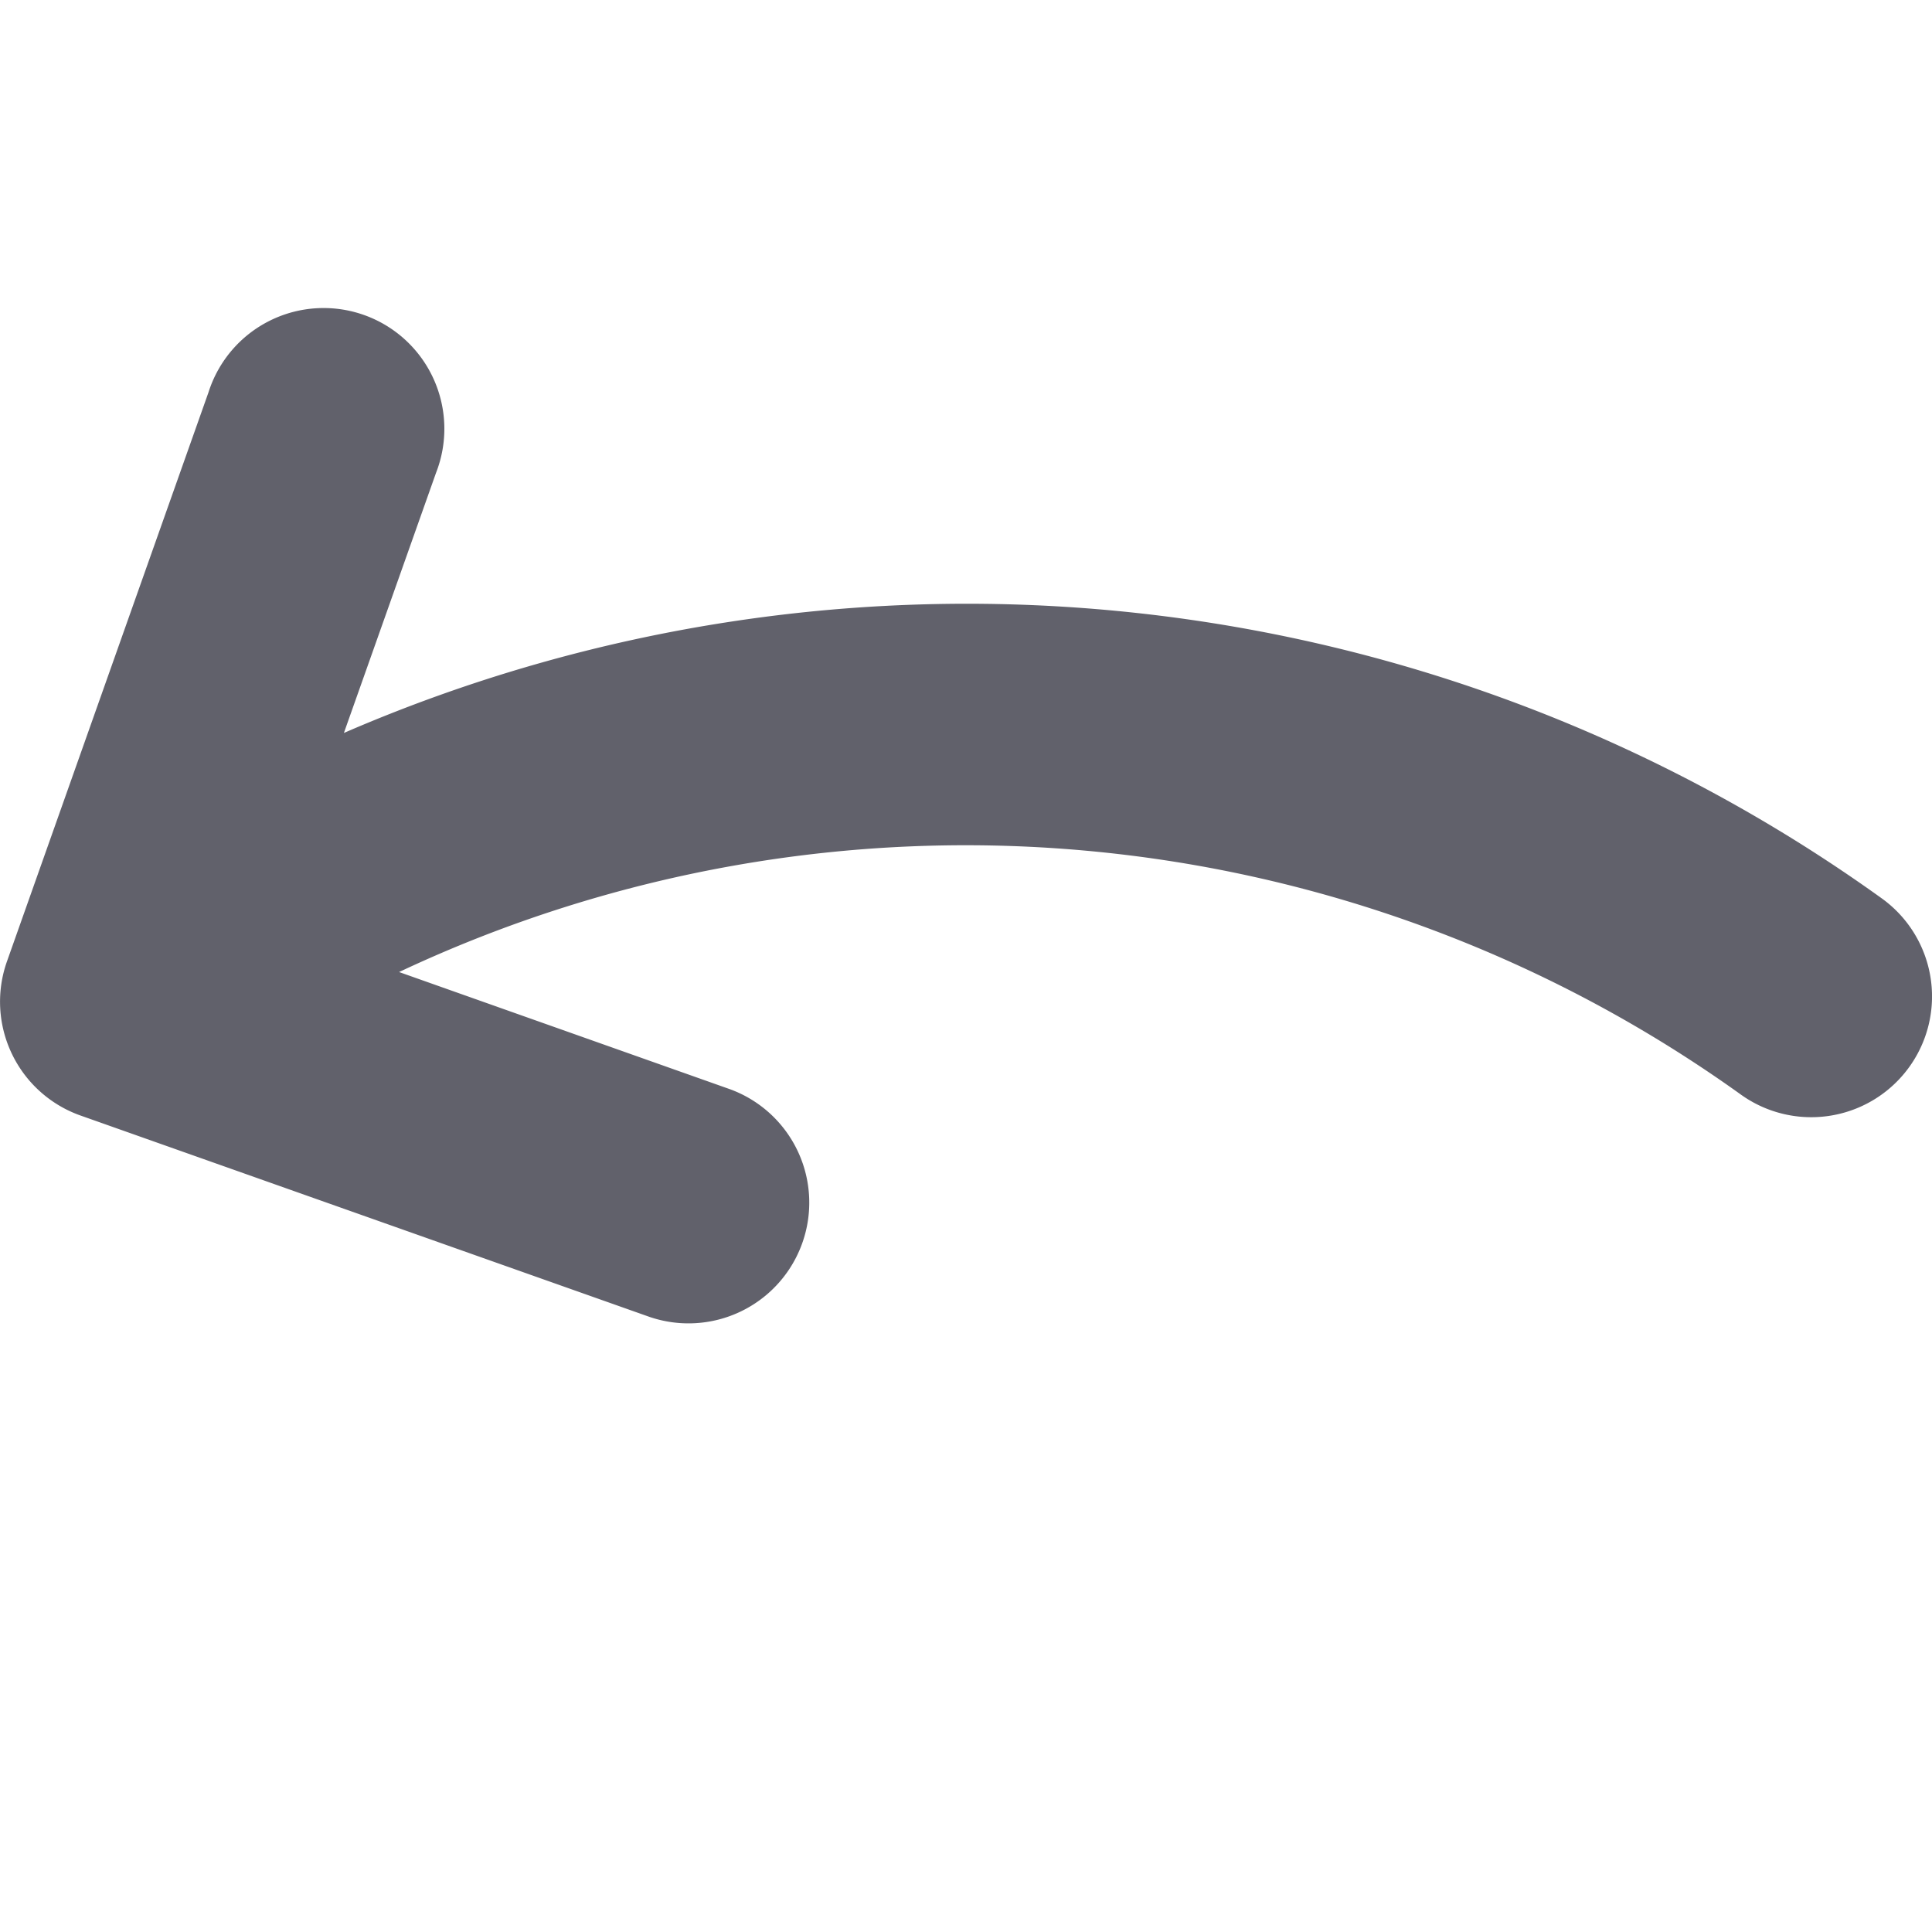 <svg xmlns="http://www.w3.org/2000/svg" height="24" width="24" viewBox="0 0 16 16"><g fill="#61616b" class="nc-icon-wrapper"><path d="M15.584,7.44A12.98,12.98,0,0,0,2.848,6.07l.763-2.154a1,1,0,1,0-1.884-.668L.058,7.961A1,1,0,0,0,.666,9.238l4.713,1.668a1,1,0,0,0,.668-1.885L3.305,8.05A11.011,11.011,0,0,1,14.416,9.064,1,1,0,1,0,15.584,7.44Z" fill="#61616b"></path></g></svg>
